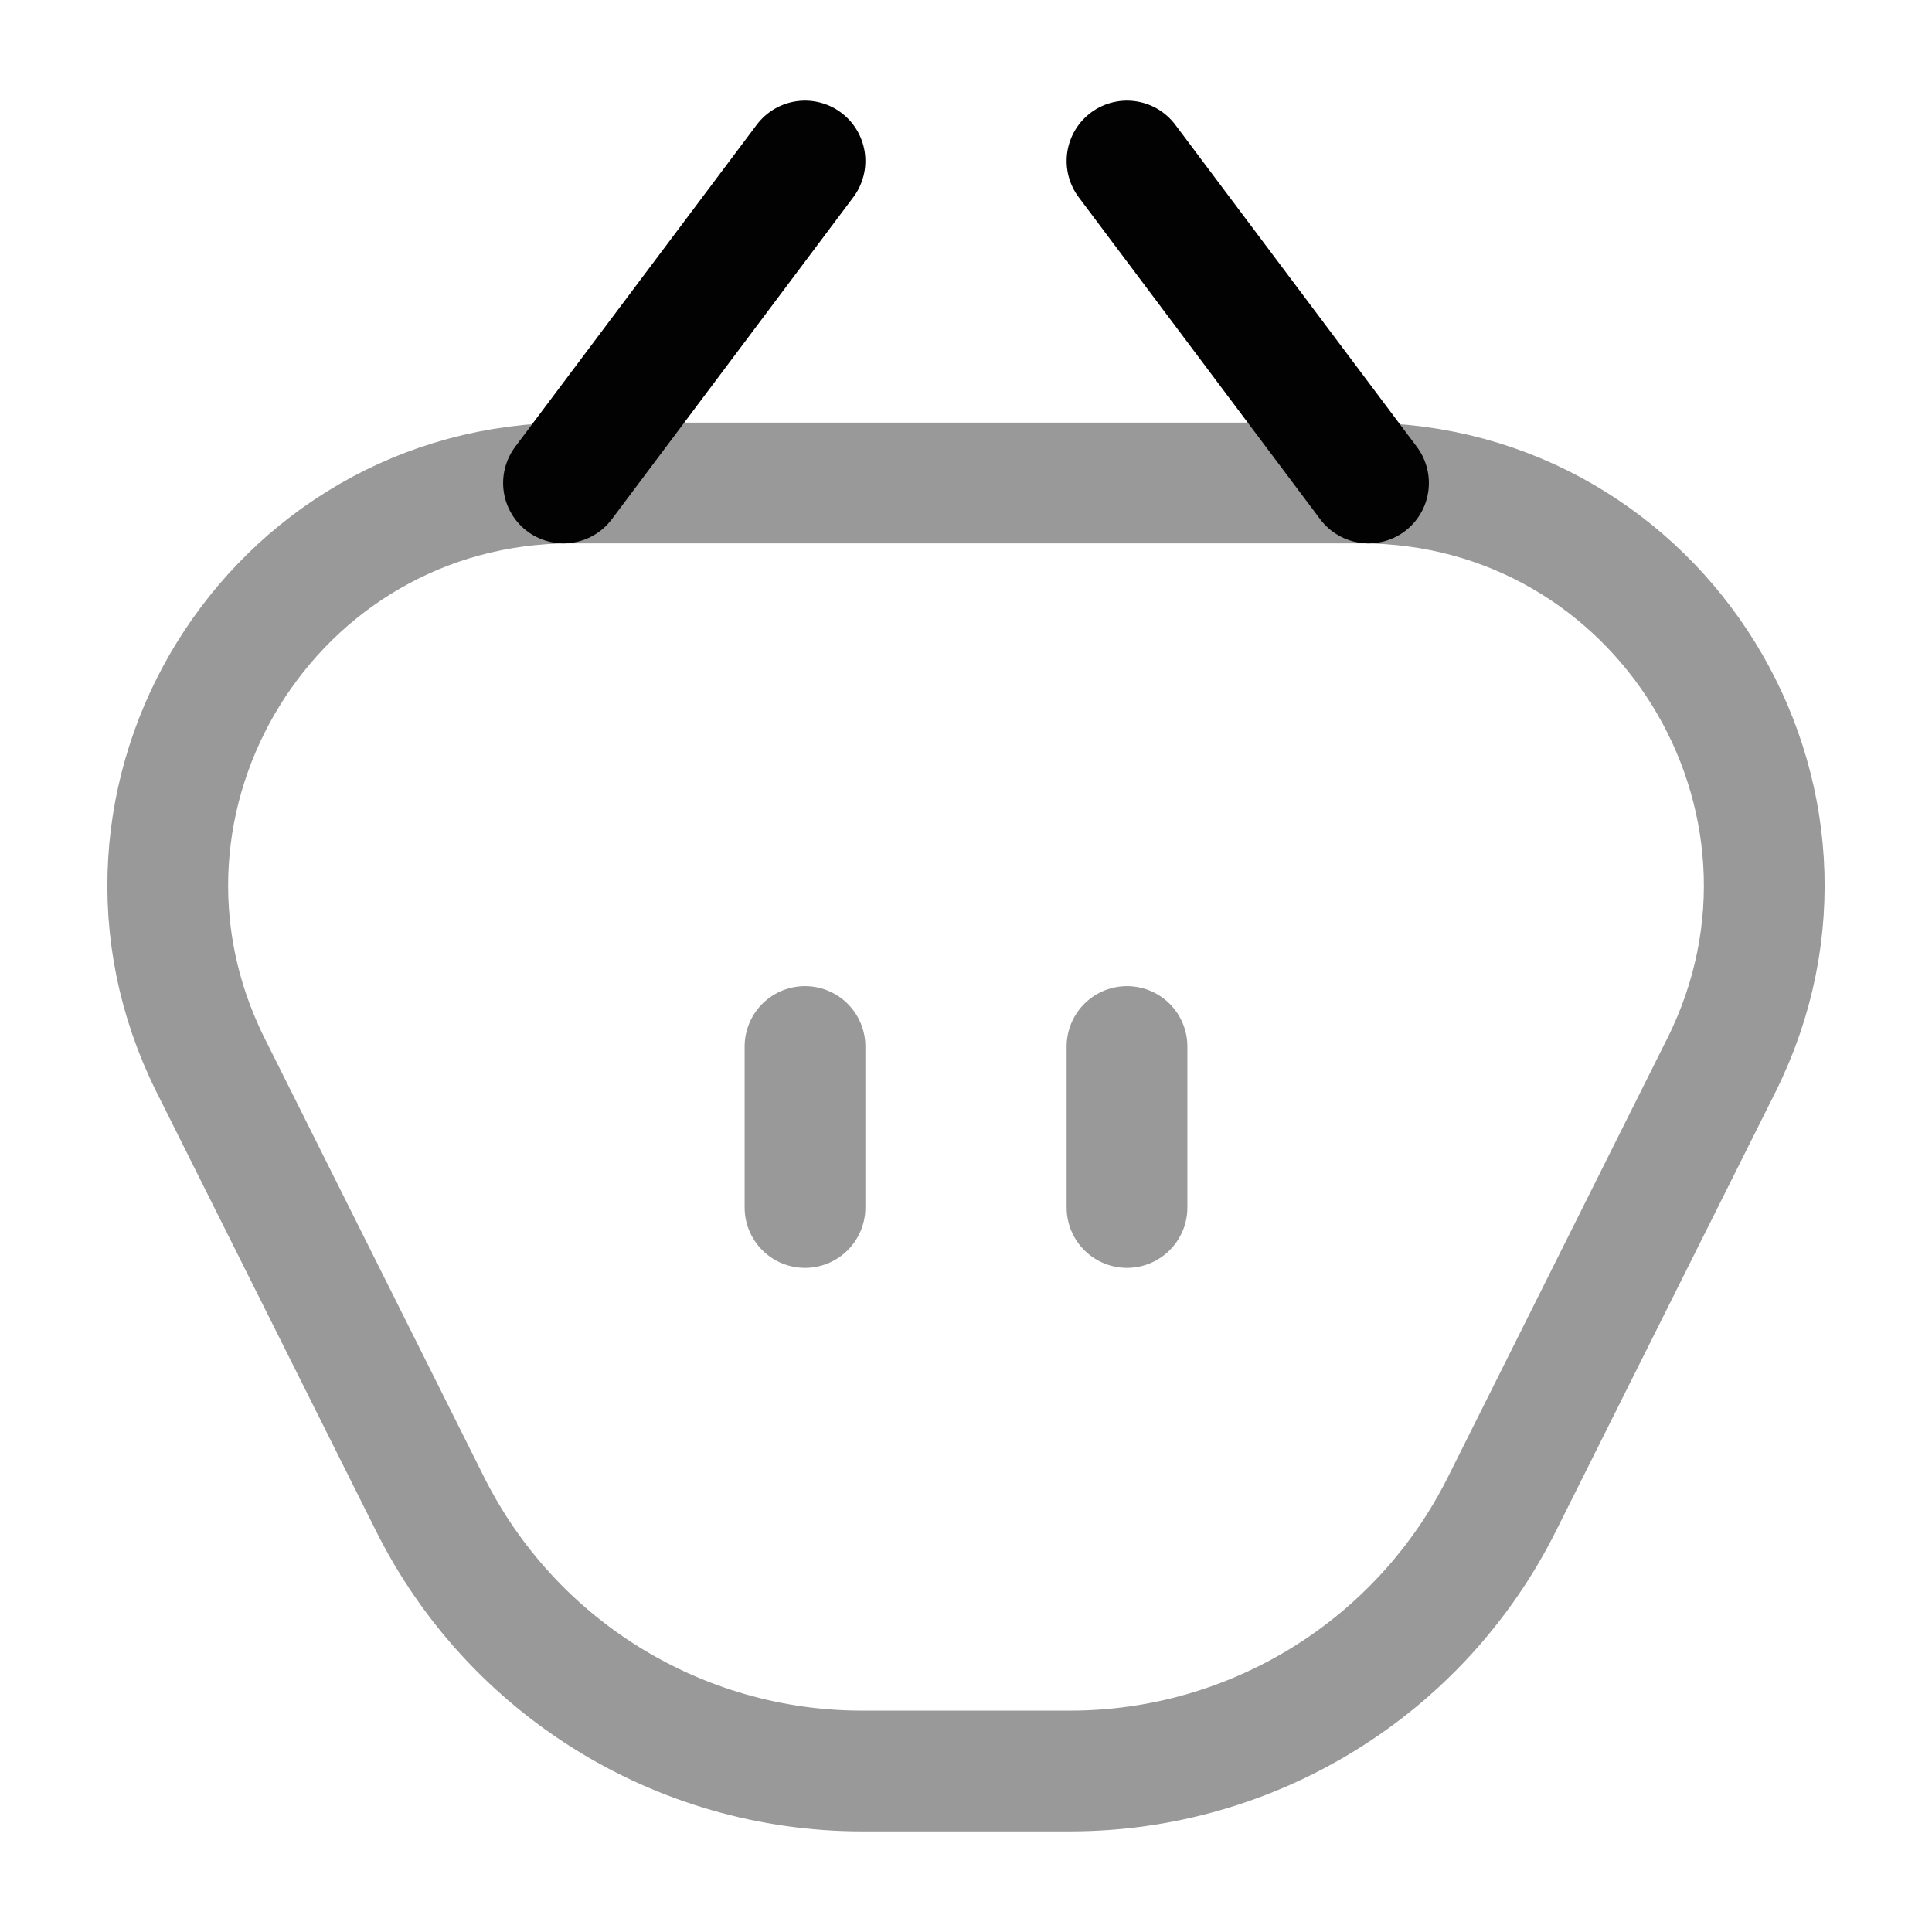 <svg width="24" height="24" viewBox="0 0 24 24" fill="none" xmlns="http://www.w3.org/2000/svg">
<path opacity="0.4" d="M5.342 18.683L2.618 13.236C0.956 9.912 3.373 6 7.09 6H16.91C20.627 6 23.044 9.912 21.382 13.236L18.658 18.683C17.642 20.716 15.565 22 13.292 22H10.708C8.436 22 6.358 20.716 5.342 18.683Z" stroke="#020203" stroke-width="1.5" stroke-linecap="round"/>
<path d="M14 2L17 6" stroke="#020203" stroke-width="1.5" stroke-linecap="round"/>
<path d="M10 2L7 6" stroke="#020203" stroke-width="1.5" stroke-linecap="round"/>
<path opacity="0.4" d="M10 13V15" stroke="#020203" stroke-width="1.5" stroke-linecap="round"/>
<path opacity="0.4" d="M14 13V15" stroke="#020203" stroke-width="1.5" stroke-linecap="round"/>
</svg>
